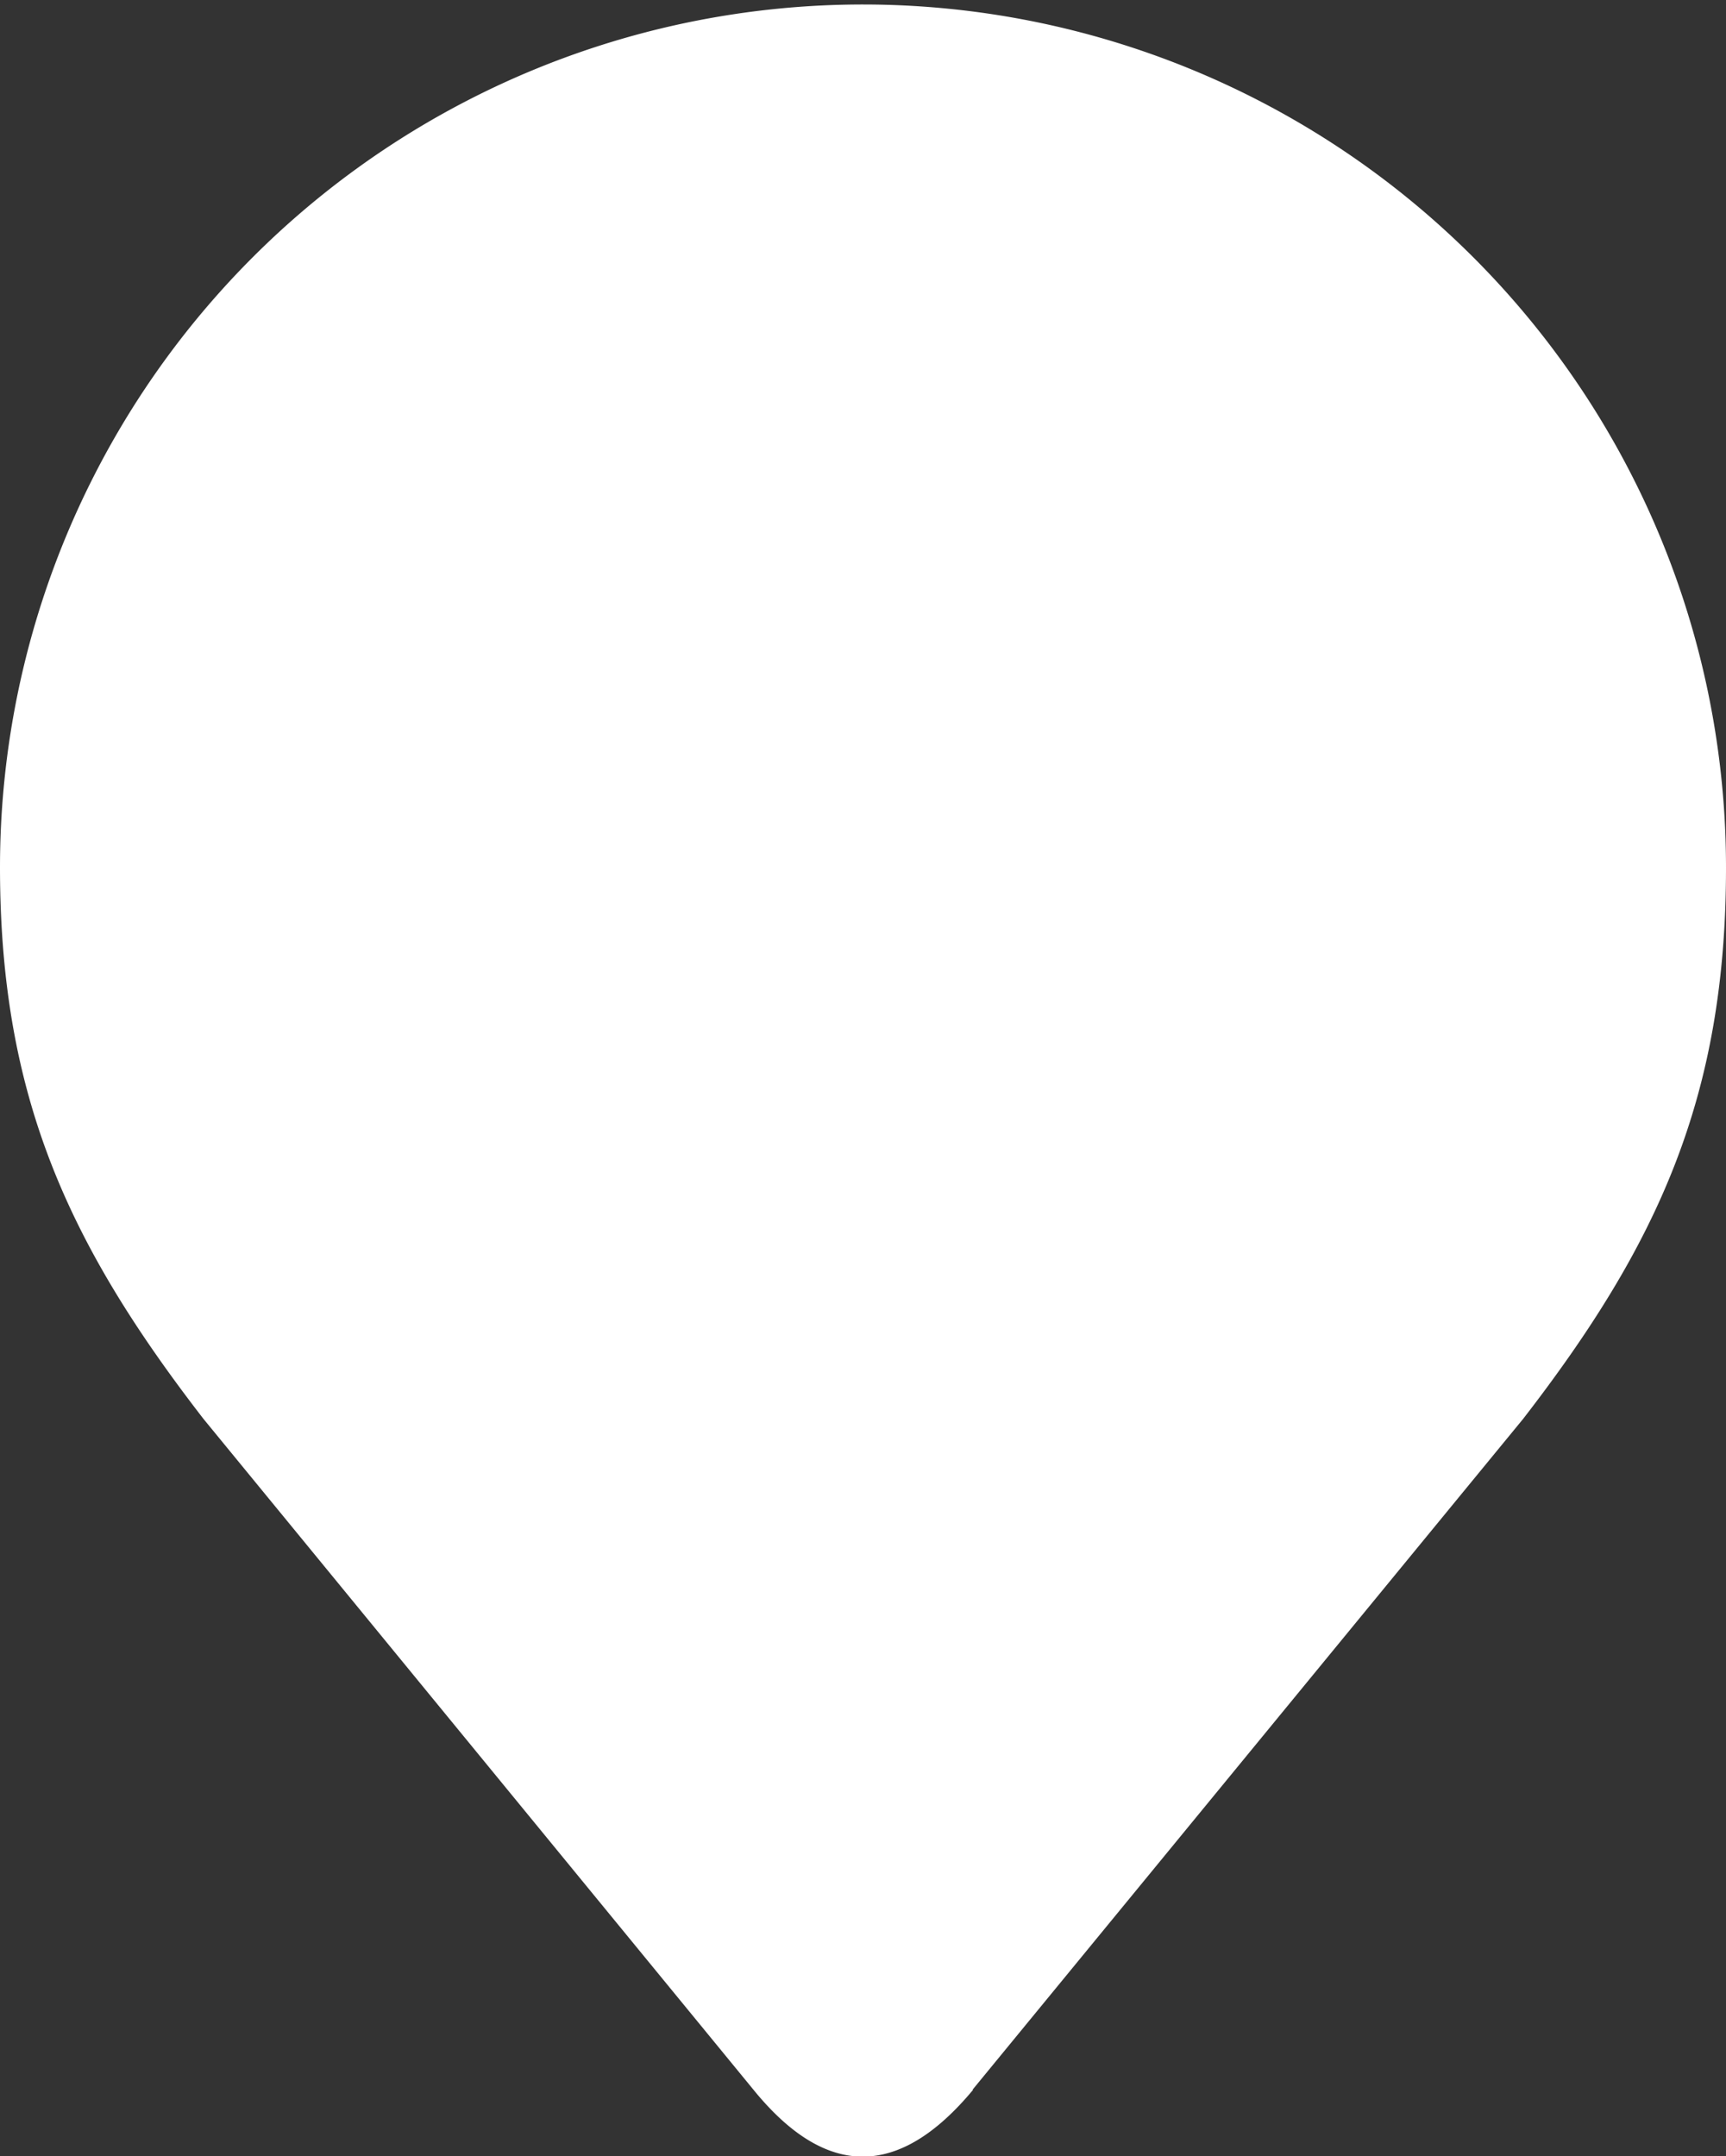 <svg xmlns="http://www.w3.org/2000/svg" viewBox="0 0 28.84 36.03">
  <rect x="0" y="0" width="28.84" height="36.03" fill="#333333" stroke="none"/>
  <g data-name="Layer 2">
    <g data-name="Layer 1">
      <path d="M26.36 14.49A11.94 11.94 0 1 1 14.42 2.55a11.94 11.94 0 0 1 11.94 11.94" fill="#fff"/>
      <path d="M14.42 3.75A10.74 10.74 0 1 1 3.73 14.49 10.72 10.72 0 0 1 14.42 3.75m1.83 31.17l9.2-11.21c2.25-2.91 3.39-5.38 3.39-9.21A14.42 14.42 0 1 0 0 14.49c0 3.84 1.15 6.31 3.4 9.22l9.19 11.21c1.22 1.5 2.44 1.48 3.67 0" fill="#ffffff"/>
    </g>
  </g>
</svg>
